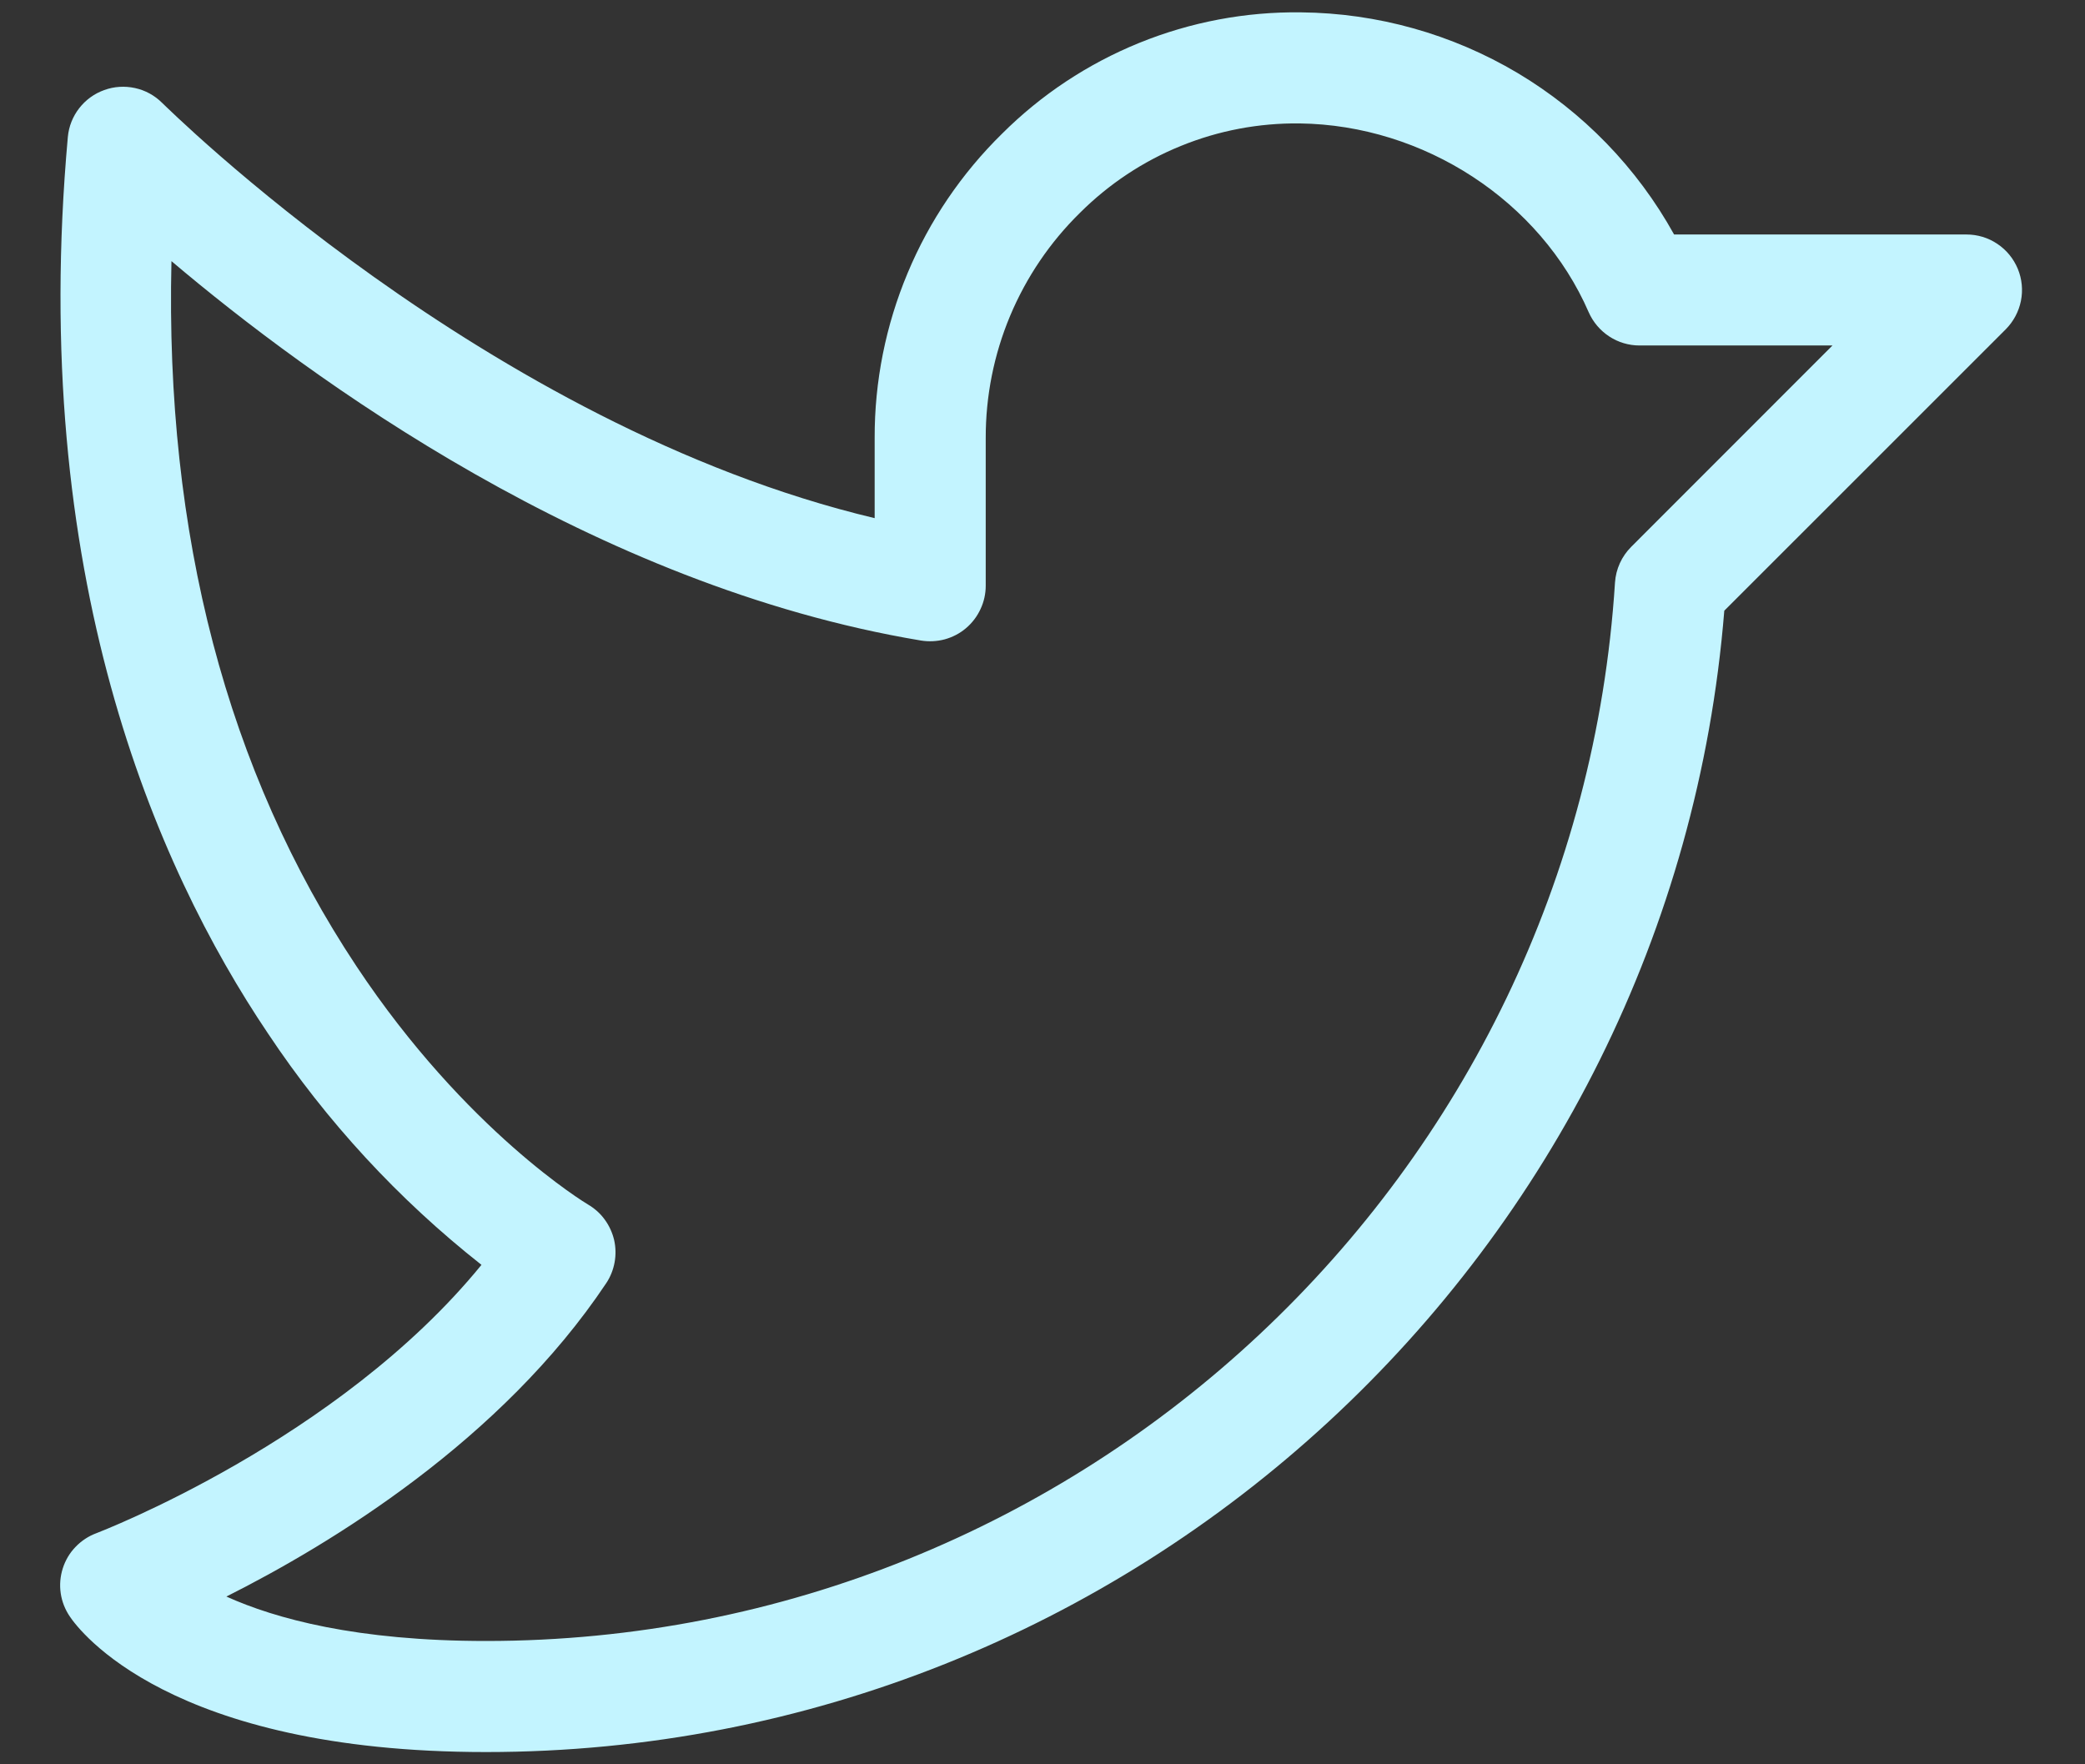 <svg width="26" height="22" viewBox="0 0 26 22" fill="none" xmlns="http://www.w3.org/2000/svg">
    <rect x="0" y="0" width="26" height="22" fill="#333333" stroke="none"/>
    <path d="M25.162 3.352C25.109 3.225 25.021 3.117 24.907 3.041C24.793 2.964 24.659 2.924 24.522 2.924H20.876C20.415 2.092 19.741 1.397 18.924 0.91C18.106 0.424 17.174 0.163 16.223 0.154C15.532 0.145 14.846 0.275 14.206 0.535C13.566 0.795 12.984 1.18 12.495 1.668C11.991 2.163 11.59 2.753 11.318 3.405C11.045 4.056 10.905 4.756 10.907 5.462V6.461C6.061 5.307 2.069 1.324 2.022 1.283C1.929 1.19 1.812 1.126 1.684 1.098C1.556 1.07 1.423 1.078 1.3 1.123C1.176 1.167 1.068 1.246 0.988 1.349C0.907 1.453 0.858 1.577 0.846 1.707C0.355 7.156 1.932 10.794 3.342 12.887C4.071 13.983 4.97 14.957 6.004 15.772C4.217 17.964 1.234 19.105 1.202 19.118C1.104 19.154 1.015 19.213 0.942 19.289C0.869 19.364 0.815 19.456 0.783 19.556C0.751 19.656 0.742 19.762 0.757 19.866C0.772 19.97 0.811 20.069 0.87 20.156C0.984 20.327 2.112 21.847 6.061 21.847C14.124 21.847 20.857 15.616 21.502 7.615L25.012 4.106C25.108 4.009 25.174 3.886 25.201 3.752C25.228 3.617 25.214 3.478 25.162 3.352ZM20.341 6.819C20.222 6.938 20.15 7.096 20.139 7.264C19.668 14.665 13.484 20.462 6.061 20.462C4.446 20.462 3.435 20.184 2.823 19.908C4.127 19.253 6.252 17.96 7.56 16C7.612 15.922 7.647 15.833 7.664 15.741C7.681 15.648 7.679 15.553 7.658 15.461C7.636 15.369 7.596 15.282 7.54 15.206C7.484 15.129 7.412 15.066 7.33 15.018C7.315 15.009 5.815 14.111 4.446 12.05C2.83 9.616 2.058 6.665 2.138 3.256C3.855 4.71 7.396 7.305 11.484 7.987C11.583 8.003 11.685 7.998 11.782 7.972C11.879 7.945 11.97 7.898 12.046 7.833C12.123 7.768 12.185 7.686 12.227 7.595C12.27 7.504 12.292 7.404 12.292 7.304V5.462C12.291 4.939 12.394 4.421 12.596 3.939C12.798 3.457 13.094 3.02 13.467 2.654C13.827 2.295 14.254 2.011 14.725 1.82C15.195 1.628 15.699 1.533 16.207 1.539C17.756 1.559 19.207 2.505 19.811 3.893C19.865 4.016 19.954 4.121 20.067 4.195C20.179 4.269 20.311 4.308 20.446 4.308H22.851L20.341 6.819Z" fill="#C3F4FF"/>
</svg>